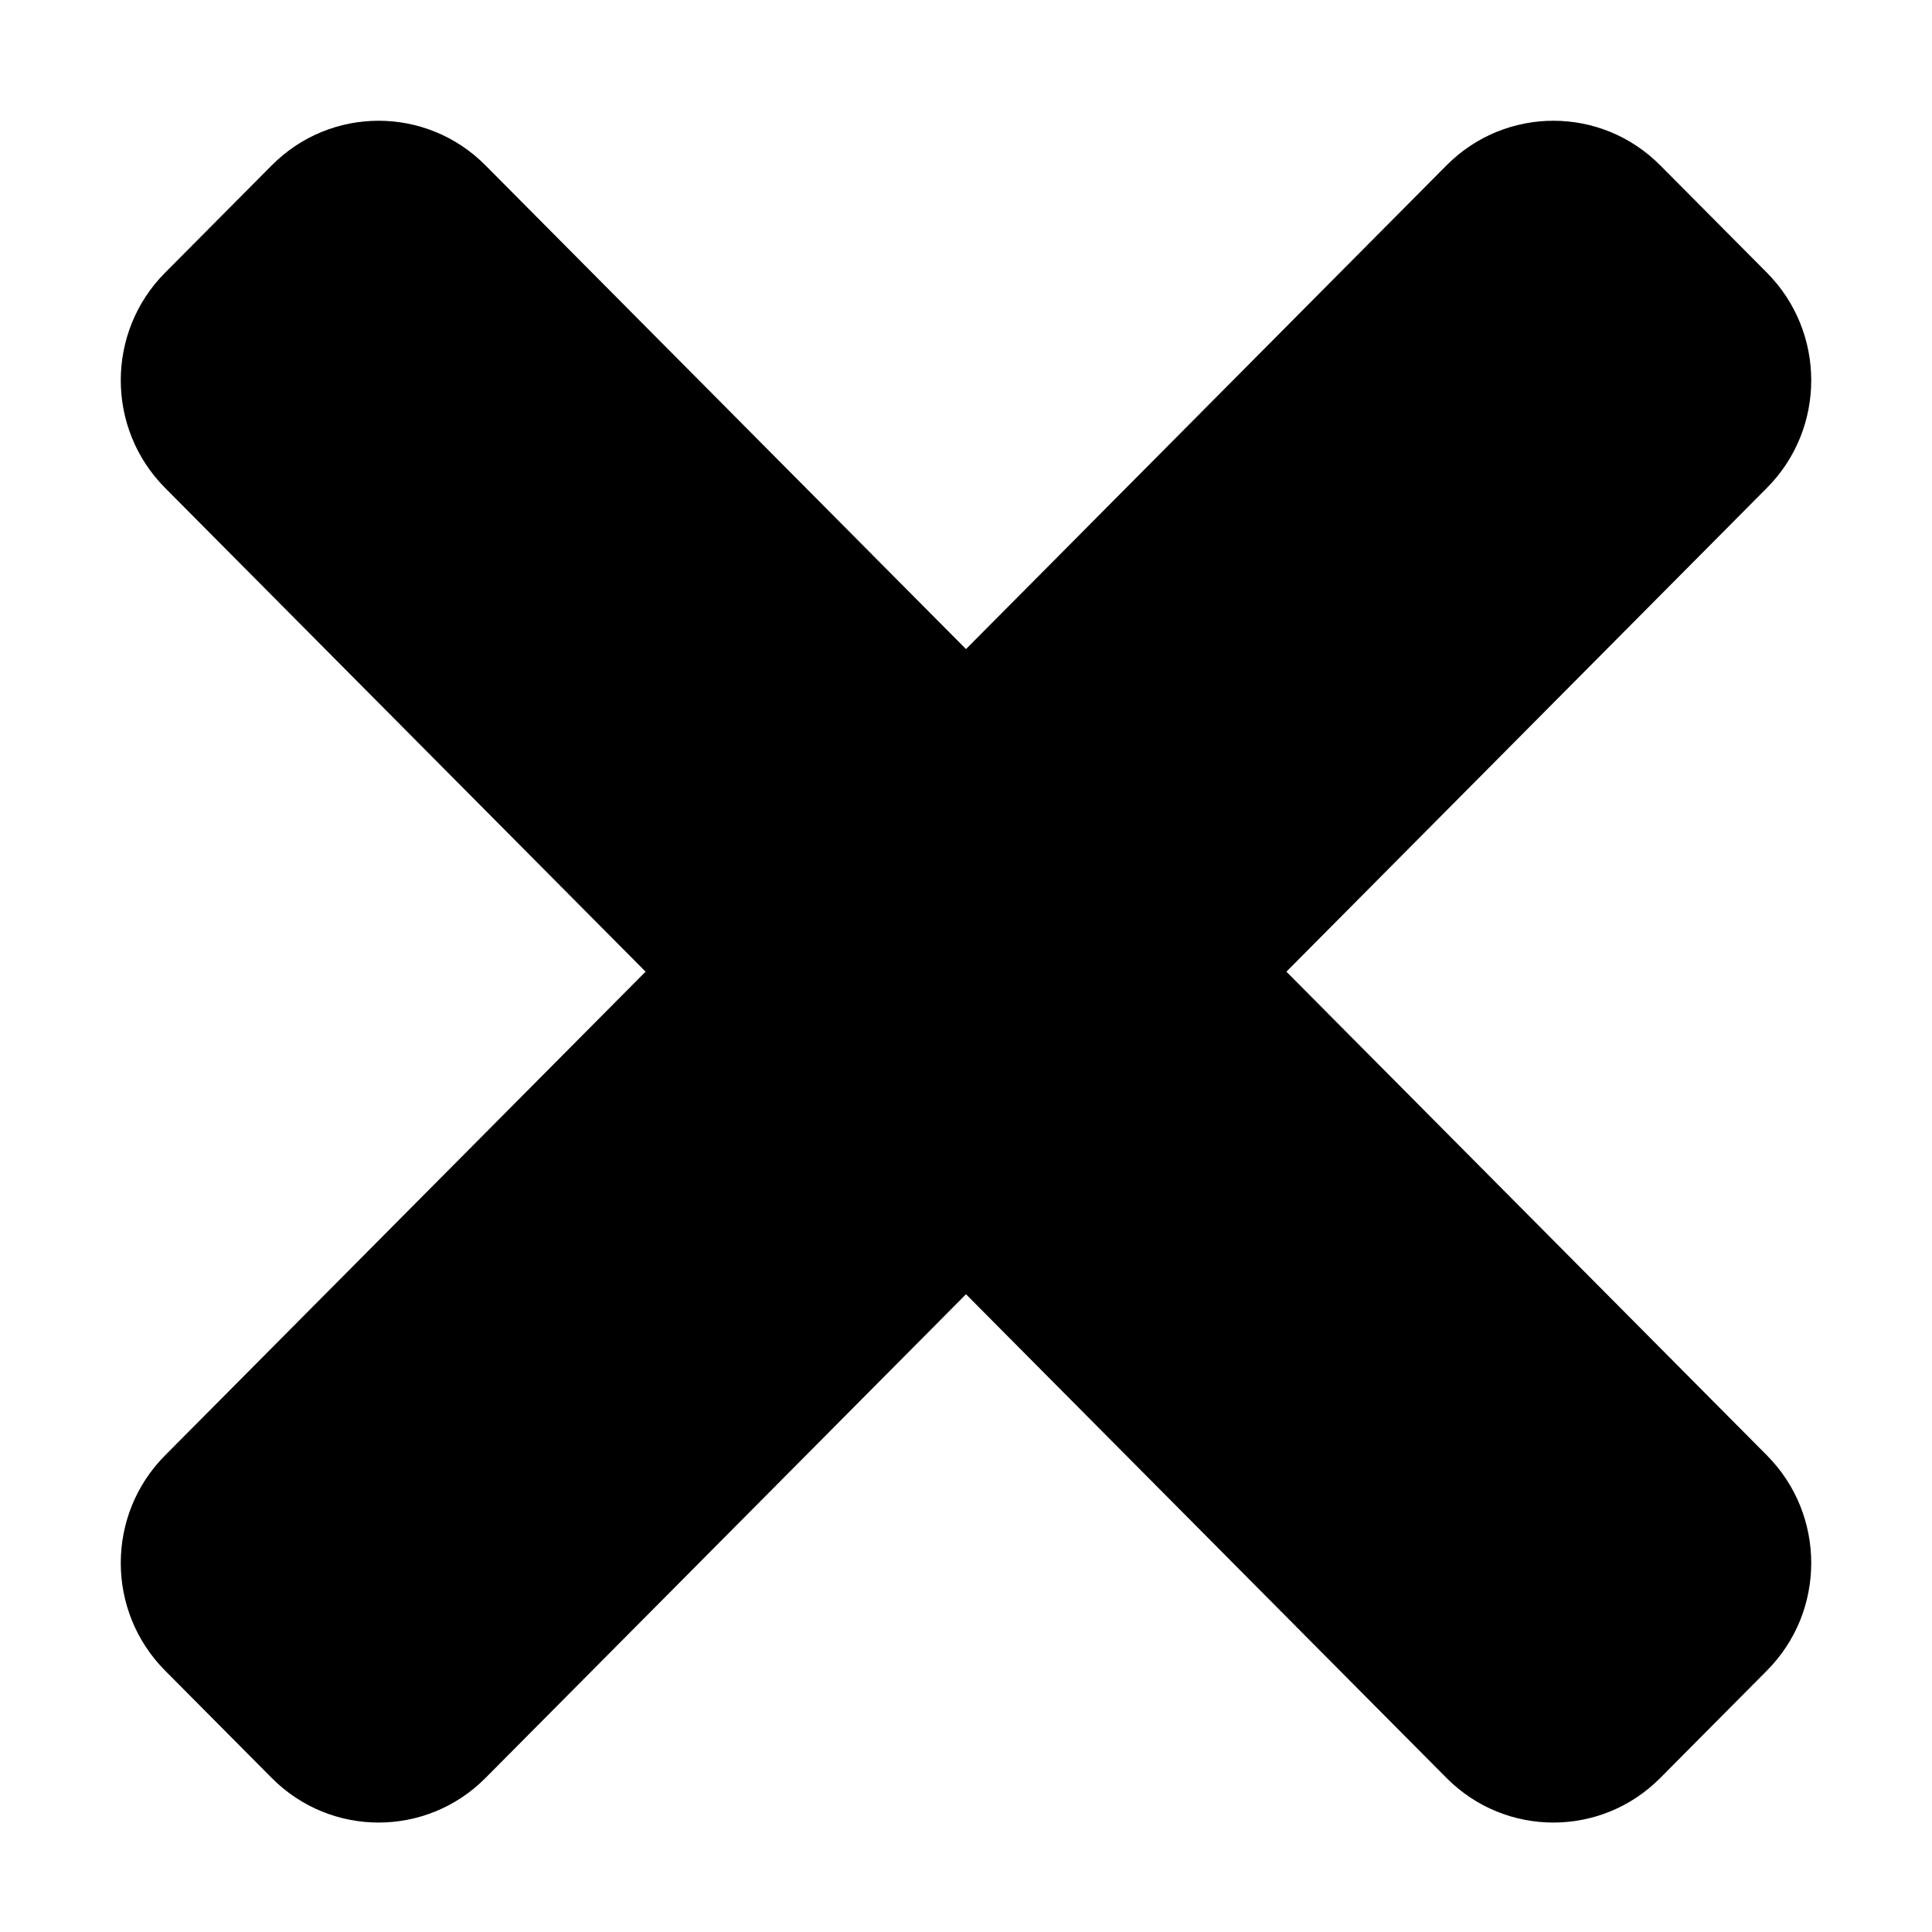 <svg width="32" height="32" viewBox="0 0 32 32" fill="none" xmlns="http://www.w3.org/2000/svg">
<path d="M21.307 16.094L29.267 8.08C30.244 7.097 30.244 5.503 29.267 4.518L27.498 2.738C26.521 1.754 24.938 1.754 23.96 2.738L16 10.751L8.04 2.738C7.063 1.754 5.479 1.754 4.502 2.738L2.733 4.518C1.756 5.502 1.756 7.096 2.733 8.08L10.693 16.094L2.733 24.107C1.756 25.09 1.756 26.685 2.733 27.669L4.502 29.45C5.479 30.433 7.063 30.433 8.04 29.45L16 21.437L23.96 29.45C24.937 30.433 26.521 30.433 27.498 29.45L29.267 27.669C30.244 26.686 30.244 25.091 29.267 24.107L21.307 16.094Z" fill="black"/>
</svg>
